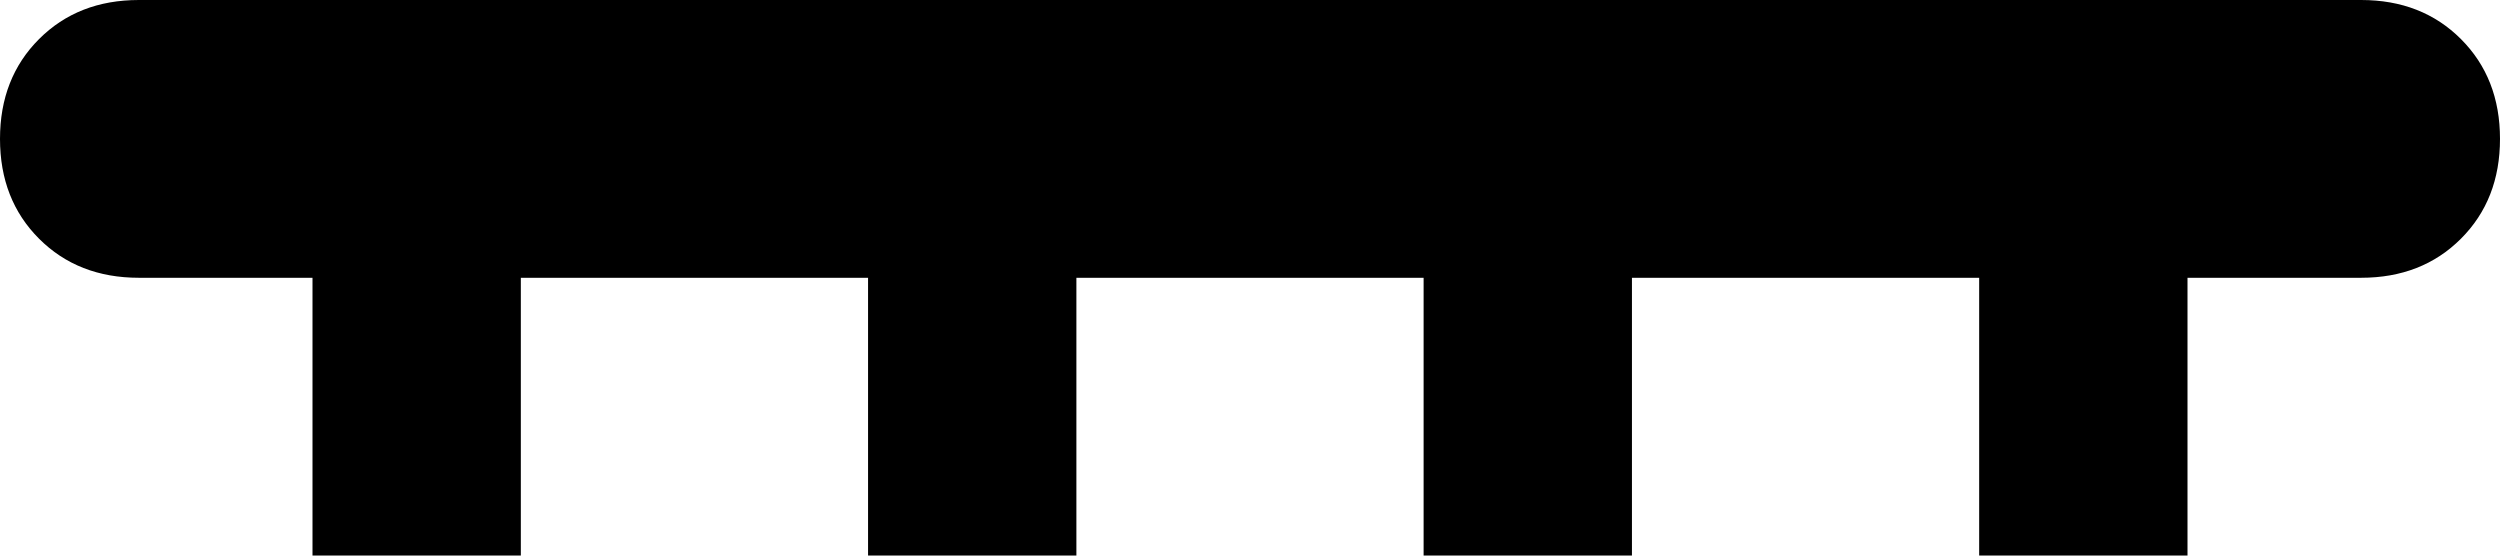 <svg xmlns="http://www.w3.org/2000/svg" viewBox="0 0 576 128">
    <path d="M 0 32 Q 0 18 9 9 L 9 9 Q 18 0 32 0 L 544 0 Q 558 0 567 9 Q 576 18 576 32 Q 576 46 567 55 Q 558 64 544 64 L 504 64 L 504 128 L 456 128 L 456 64 L 376 64 L 376 128 L 328 128 L 328 64 L 248 64 L 248 128 L 200 128 L 200 64 L 120 64 L 120 128 L 72 128 L 72 64 L 32 64 Q 18 64 9 55 Q 0 46 0 32 L 0 32 Z"/>
</svg>
